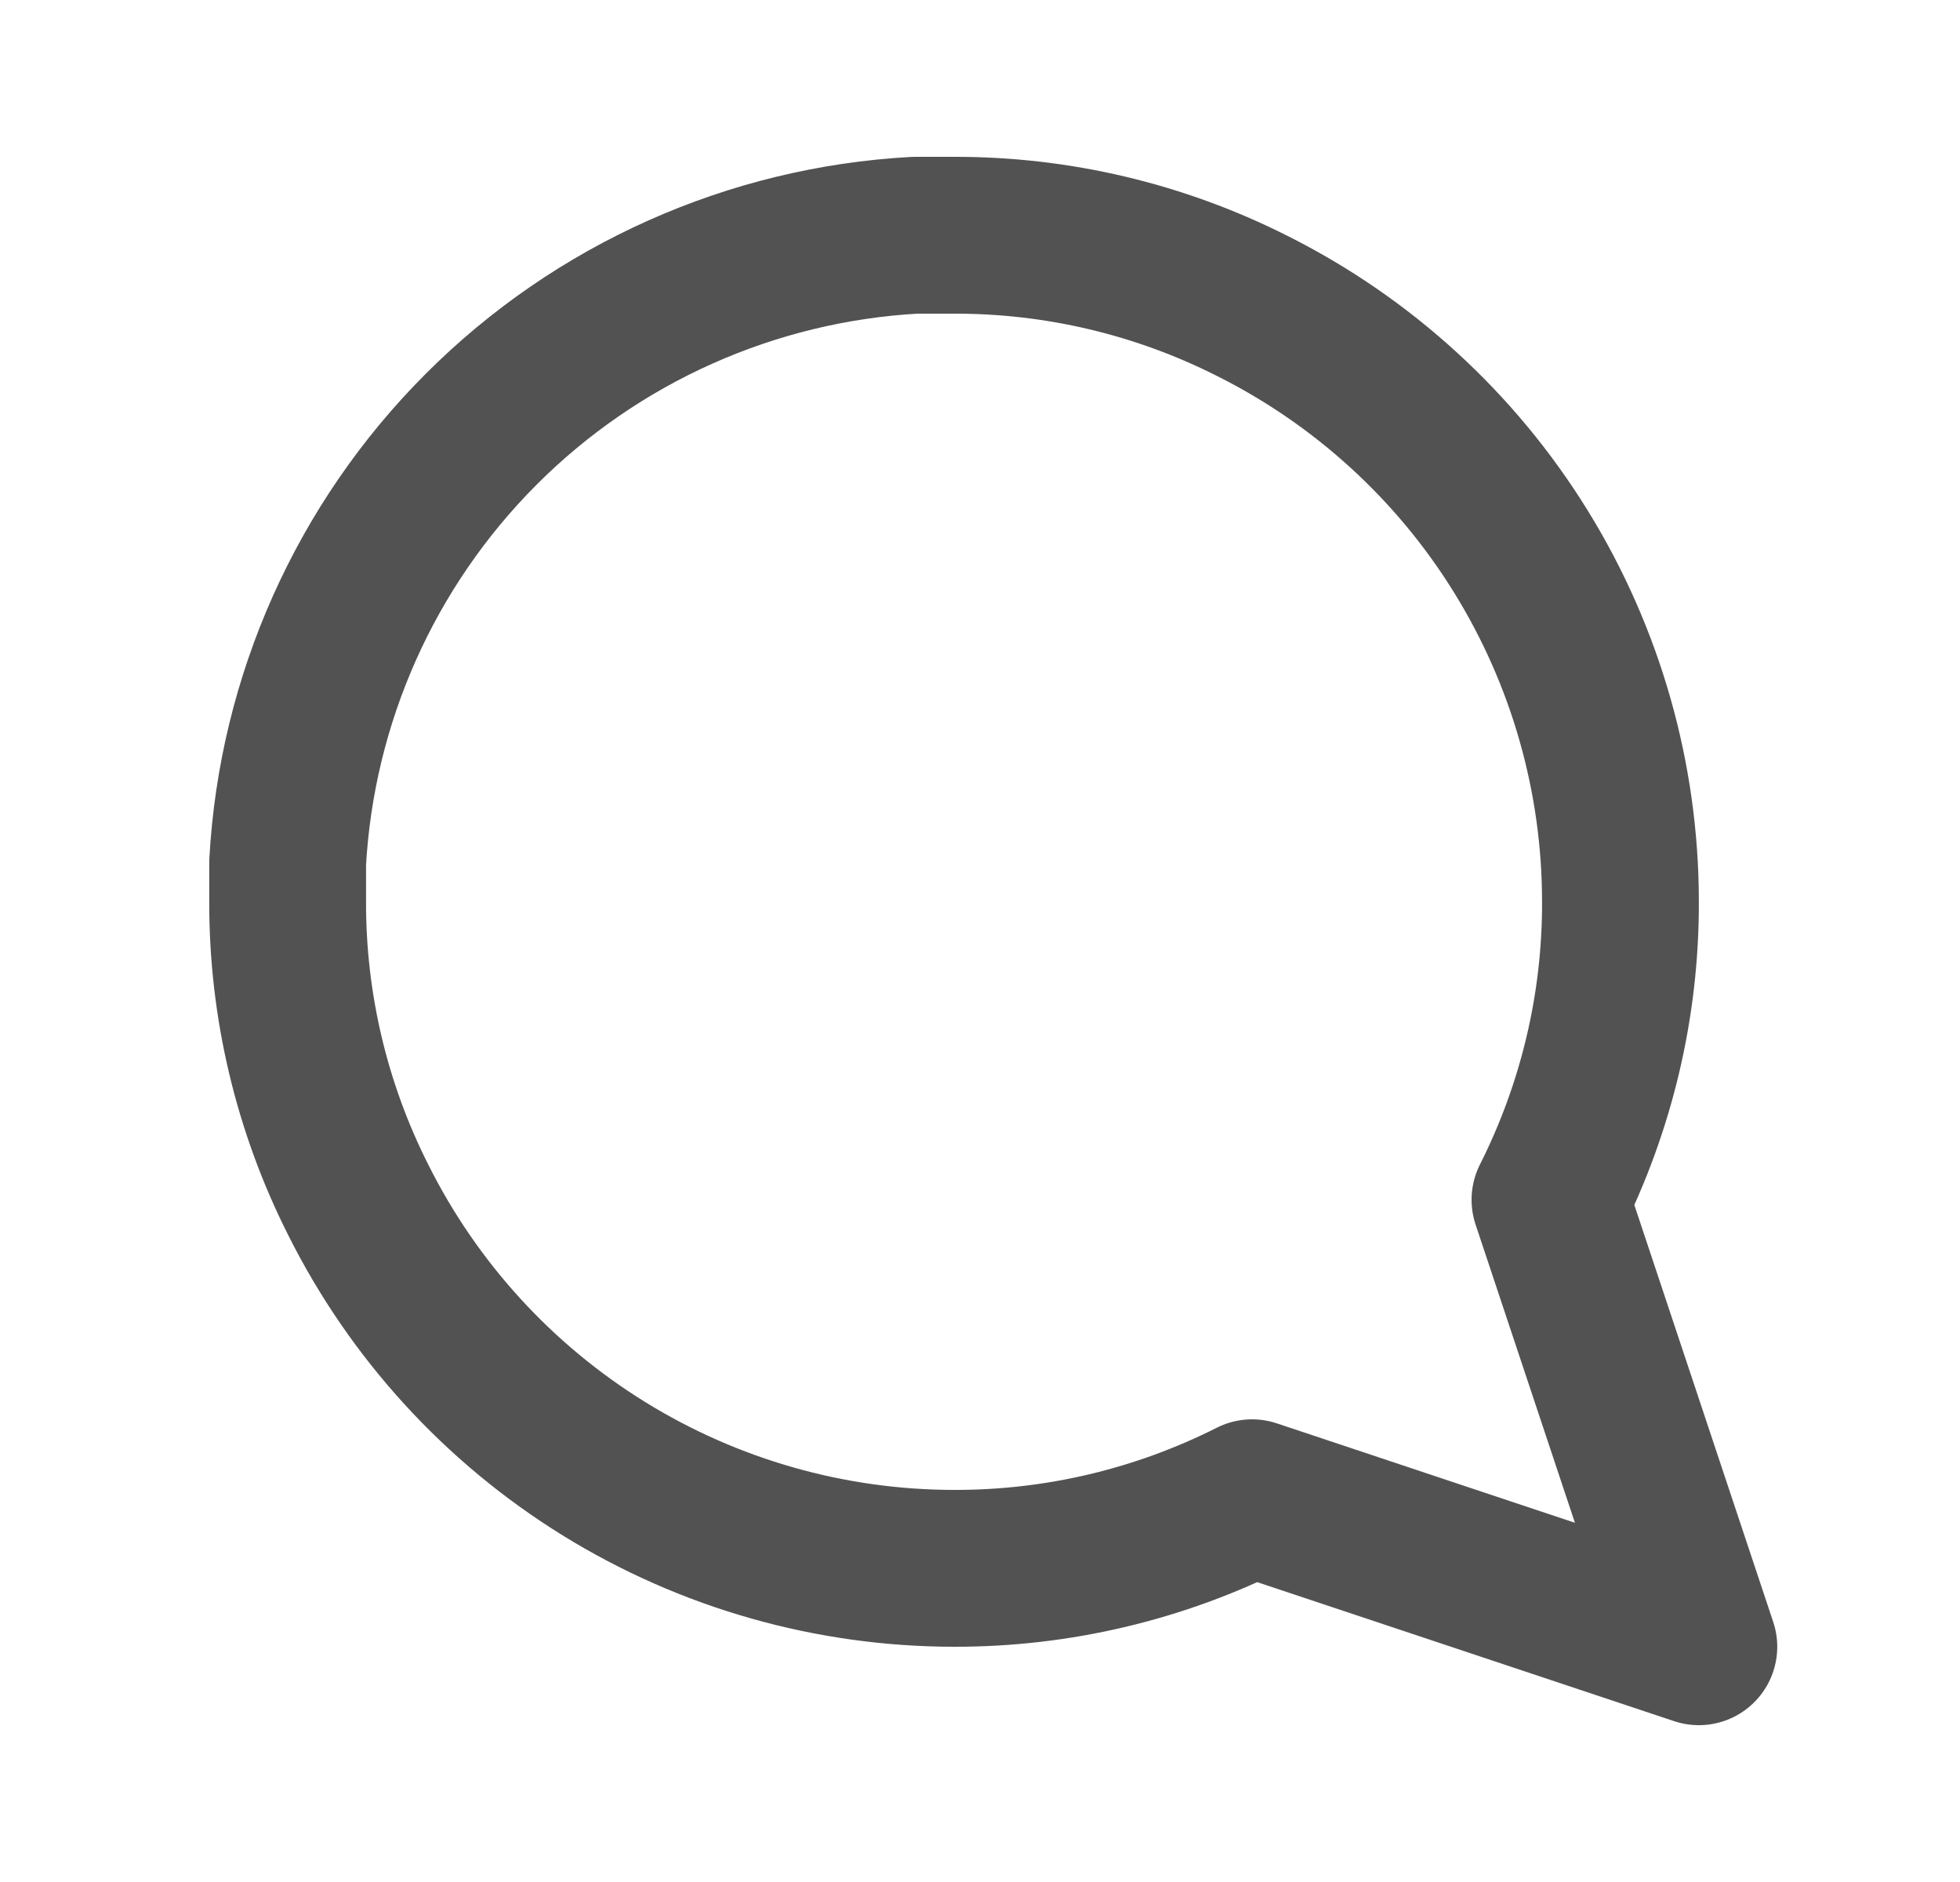 <svg width="25" height="24" viewBox="0 0 25 24" fill="none" xmlns="http://www.w3.org/2000/svg">
<path d="M12.169 3C13.489 2.997 14.791 3.305 15.97 3.9C17.381 4.606 18.569 5.69 19.399 7.033C20.229 8.375 20.669 9.922 20.669 11.5C20.673 12.82 20.364 14.122 19.77 15.3L21.669 21L15.97 19.1C14.791 19.695 13.489 20.003 12.169 20C10.591 19.999 9.044 19.559 7.702 18.729C6.36 17.899 5.275 16.712 4.569 15.3C3.974 14.122 3.666 12.82 3.669 11.5V11C3.784 8.916 4.664 6.947 6.14 5.471C7.616 3.995 9.585 3.115 11.669 3H12.169Z" stroke="#525252" stroke-width="2" stroke-linecap="round" stroke-linejoin="round"/>
</svg>
